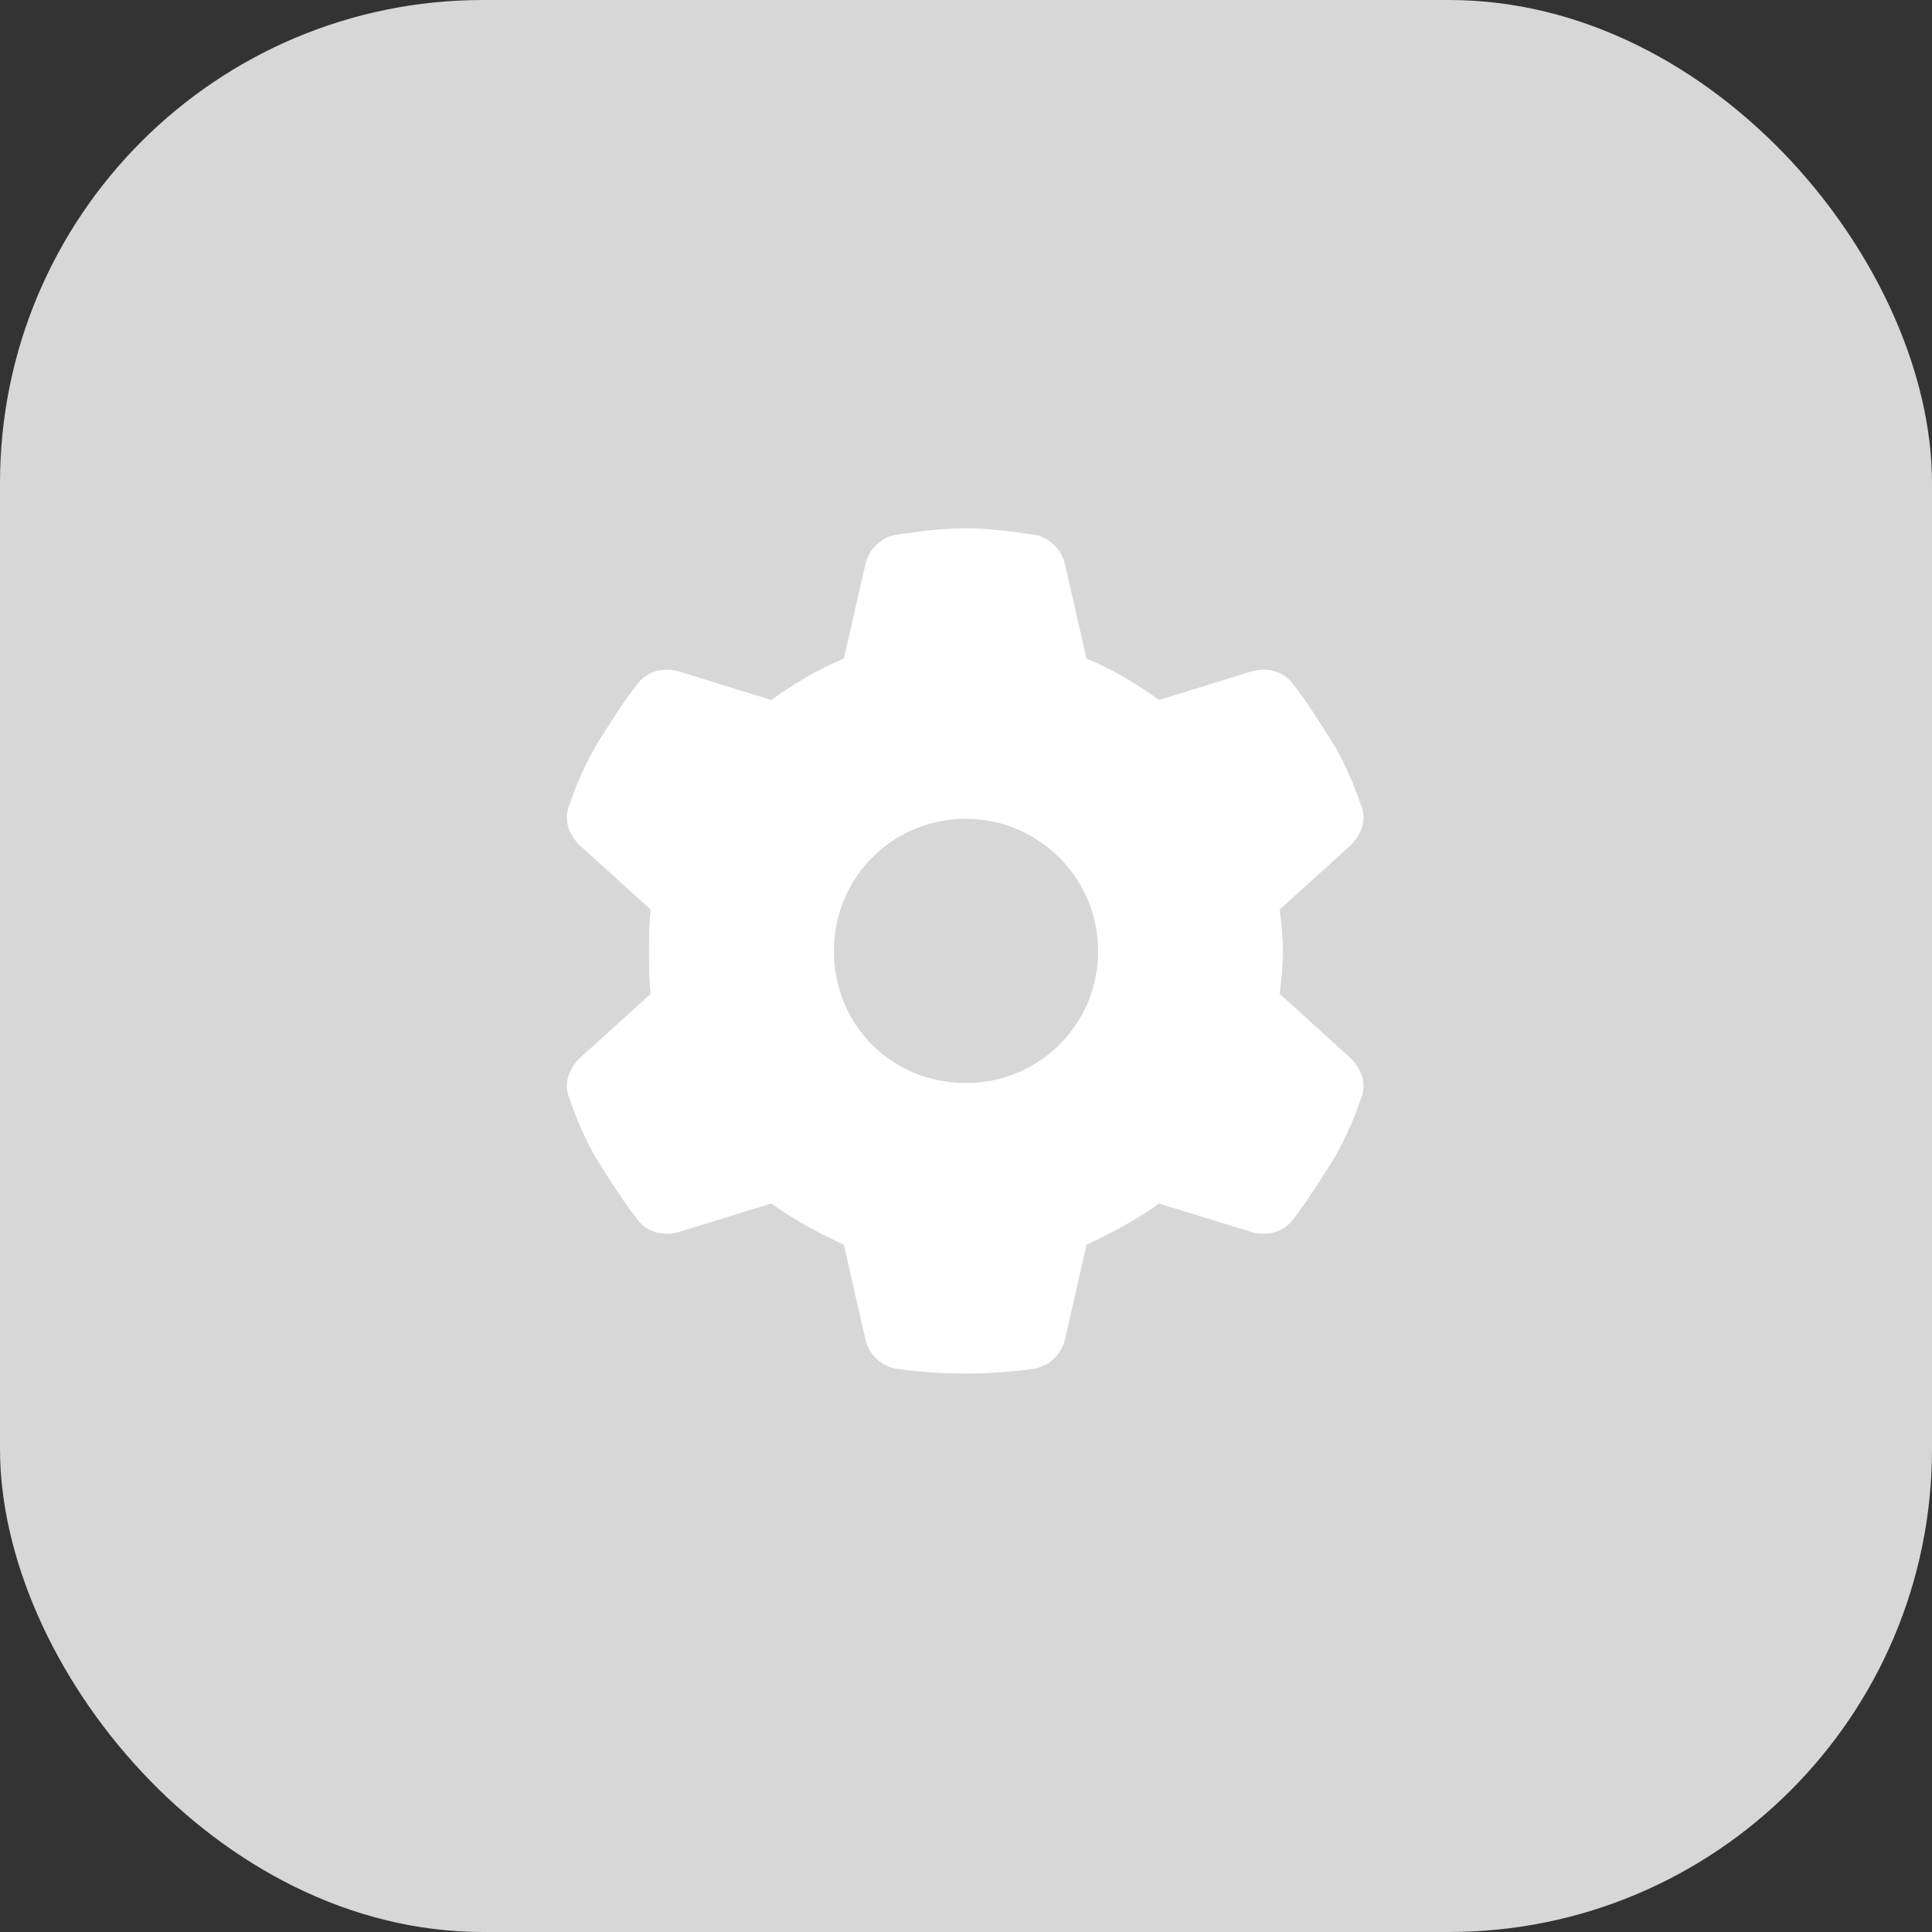 <svg width="32" height="32" viewBox="0 0 32 32" fill="none" xmlns="http://www.w3.org/2000/svg">
<rect x="0" y="0" width="32" height="32" fill="#333333" stroke="none"/>
<rect width="32" height="32" rx="8" fill="#D7D7D7"/>
<path d="M22.535 13.316C22.645 13.562 22.562 13.809 22.371 14L21.195 15.066C21.223 15.285 21.25 15.531 21.25 15.75C21.25 15.996 21.223 16.242 21.195 16.461L22.371 17.527C22.562 17.719 22.645 17.965 22.535 18.211C22.426 18.539 22.289 18.84 22.125 19.141L21.988 19.359C21.797 19.66 21.605 19.961 21.387 20.234C21.223 20.426 20.949 20.48 20.703 20.398L19.199 19.934C18.816 20.207 18.406 20.426 17.996 20.617L17.641 22.176C17.586 22.422 17.395 22.613 17.148 22.668C16.766 22.723 16.383 22.75 15.973 22.75C15.59 22.75 15.207 22.723 14.824 22.668C14.578 22.613 14.387 22.422 14.332 22.176L13.977 20.617C13.566 20.426 13.156 20.207 12.773 19.934L11.27 20.398C11.023 20.48 10.75 20.426 10.586 20.234C10.367 19.961 10.176 19.66 9.984 19.359L9.848 19.141C9.684 18.84 9.547 18.539 9.438 18.211C9.328 17.965 9.41 17.719 9.602 17.527L10.777 16.461C10.75 16.242 10.75 15.996 10.75 15.75C10.75 15.531 10.75 15.285 10.777 15.066L9.602 14C9.41 13.809 9.328 13.562 9.438 13.316C9.547 12.988 9.684 12.688 9.848 12.387L9.984 12.168C10.176 11.867 10.367 11.566 10.586 11.293C10.75 11.102 11.023 11.047 11.27 11.129L12.773 11.594C13.156 11.32 13.566 11.074 13.977 10.91L14.332 9.352C14.387 9.105 14.578 8.914 14.824 8.859C15.207 8.805 15.59 8.75 16 8.75C16.383 8.75 16.766 8.805 17.148 8.859C17.395 8.914 17.586 9.105 17.641 9.352L17.996 10.91C18.406 11.074 18.816 11.32 19.199 11.594L20.703 11.129C20.949 11.047 21.223 11.102 21.387 11.293C21.605 11.566 21.797 11.867 21.988 12.168L22.125 12.387C22.289 12.688 22.426 12.988 22.535 13.316ZM16 17.938C17.203 17.938 18.188 16.98 18.188 15.75C18.188 14.547 17.203 13.562 16 13.562C14.77 13.562 13.812 14.547 13.812 15.75C13.812 16.98 14.77 17.938 16 17.938Z" fill="white"/>
</svg>
